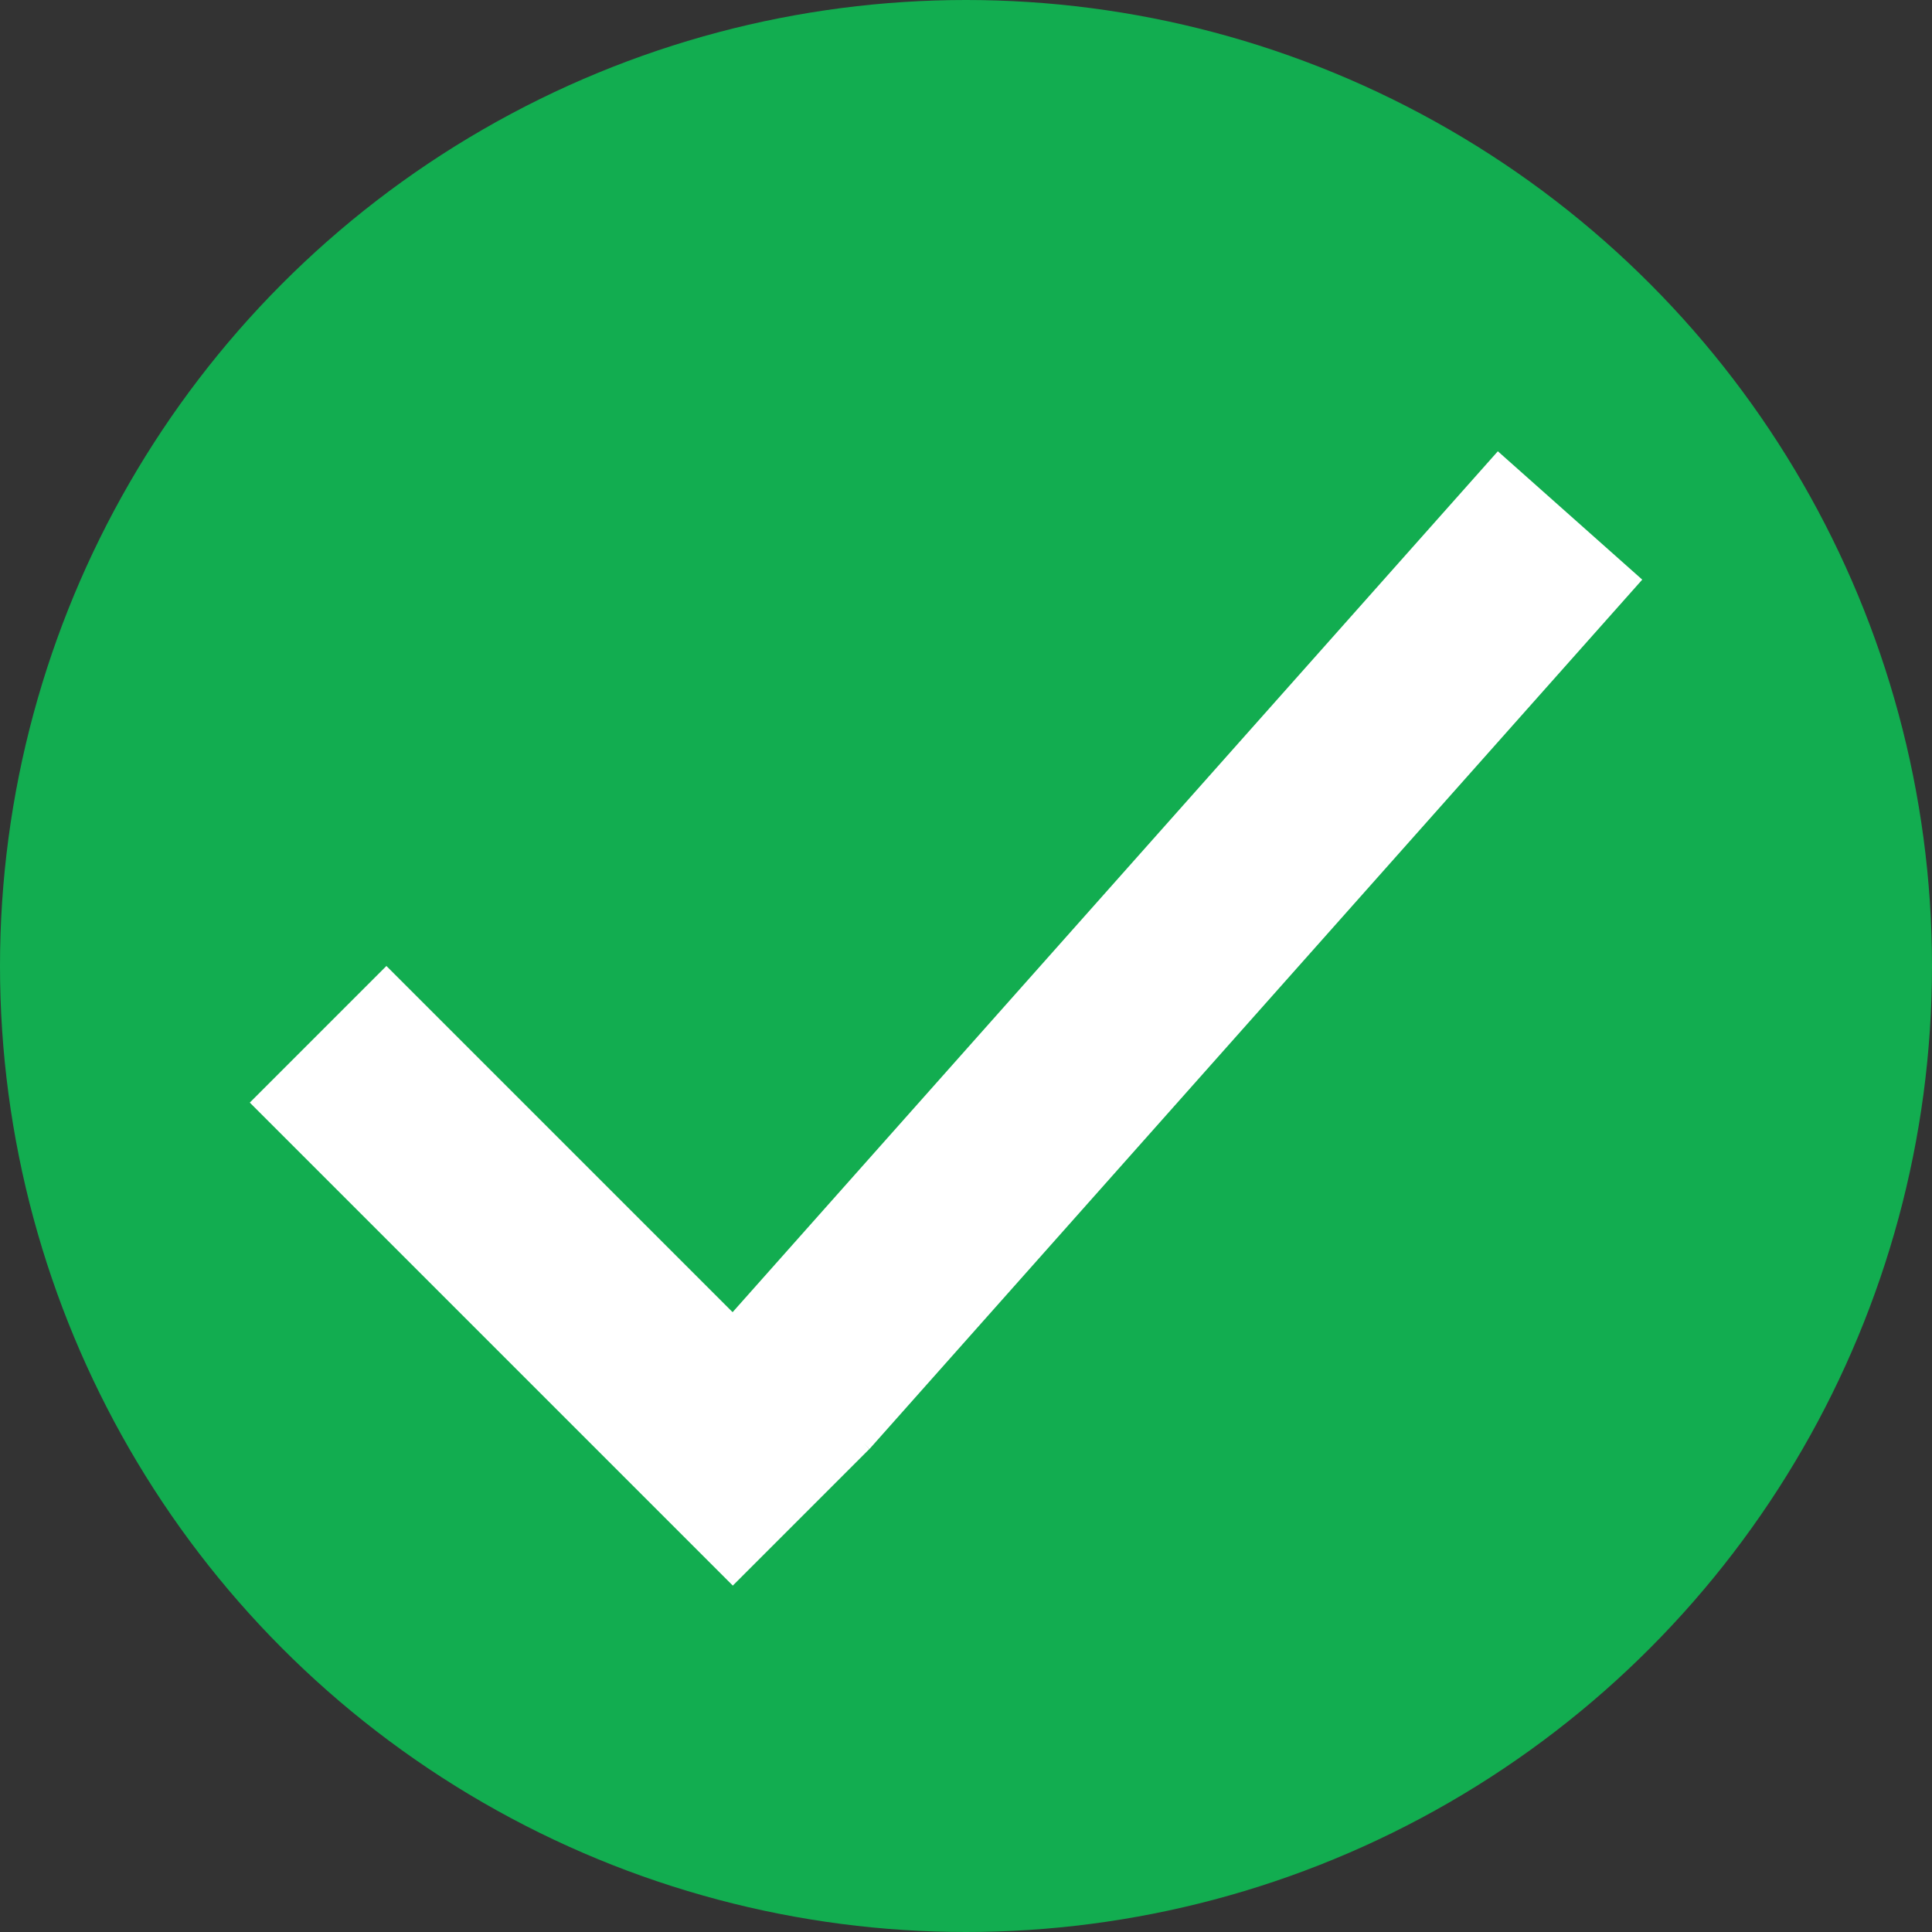 <svg width="20" height="20" viewBox="0 0 20 20" fill="none" xmlns="http://www.w3.org/2000/svg">
<rect x="0" y="0" width="20" height="20" fill="#333333" stroke="none"/>
<circle cx="10" cy="10" r="10" fill="#12AD50"/>
<line x1="8.253" y1="14.336" x2="16.253" y2="5.336" stroke="white" stroke-width="2"/>
<line x1="8.293" y1="15.707" x2="3.293" y2="10.707" stroke="white" stroke-width="2"/>
</svg>
